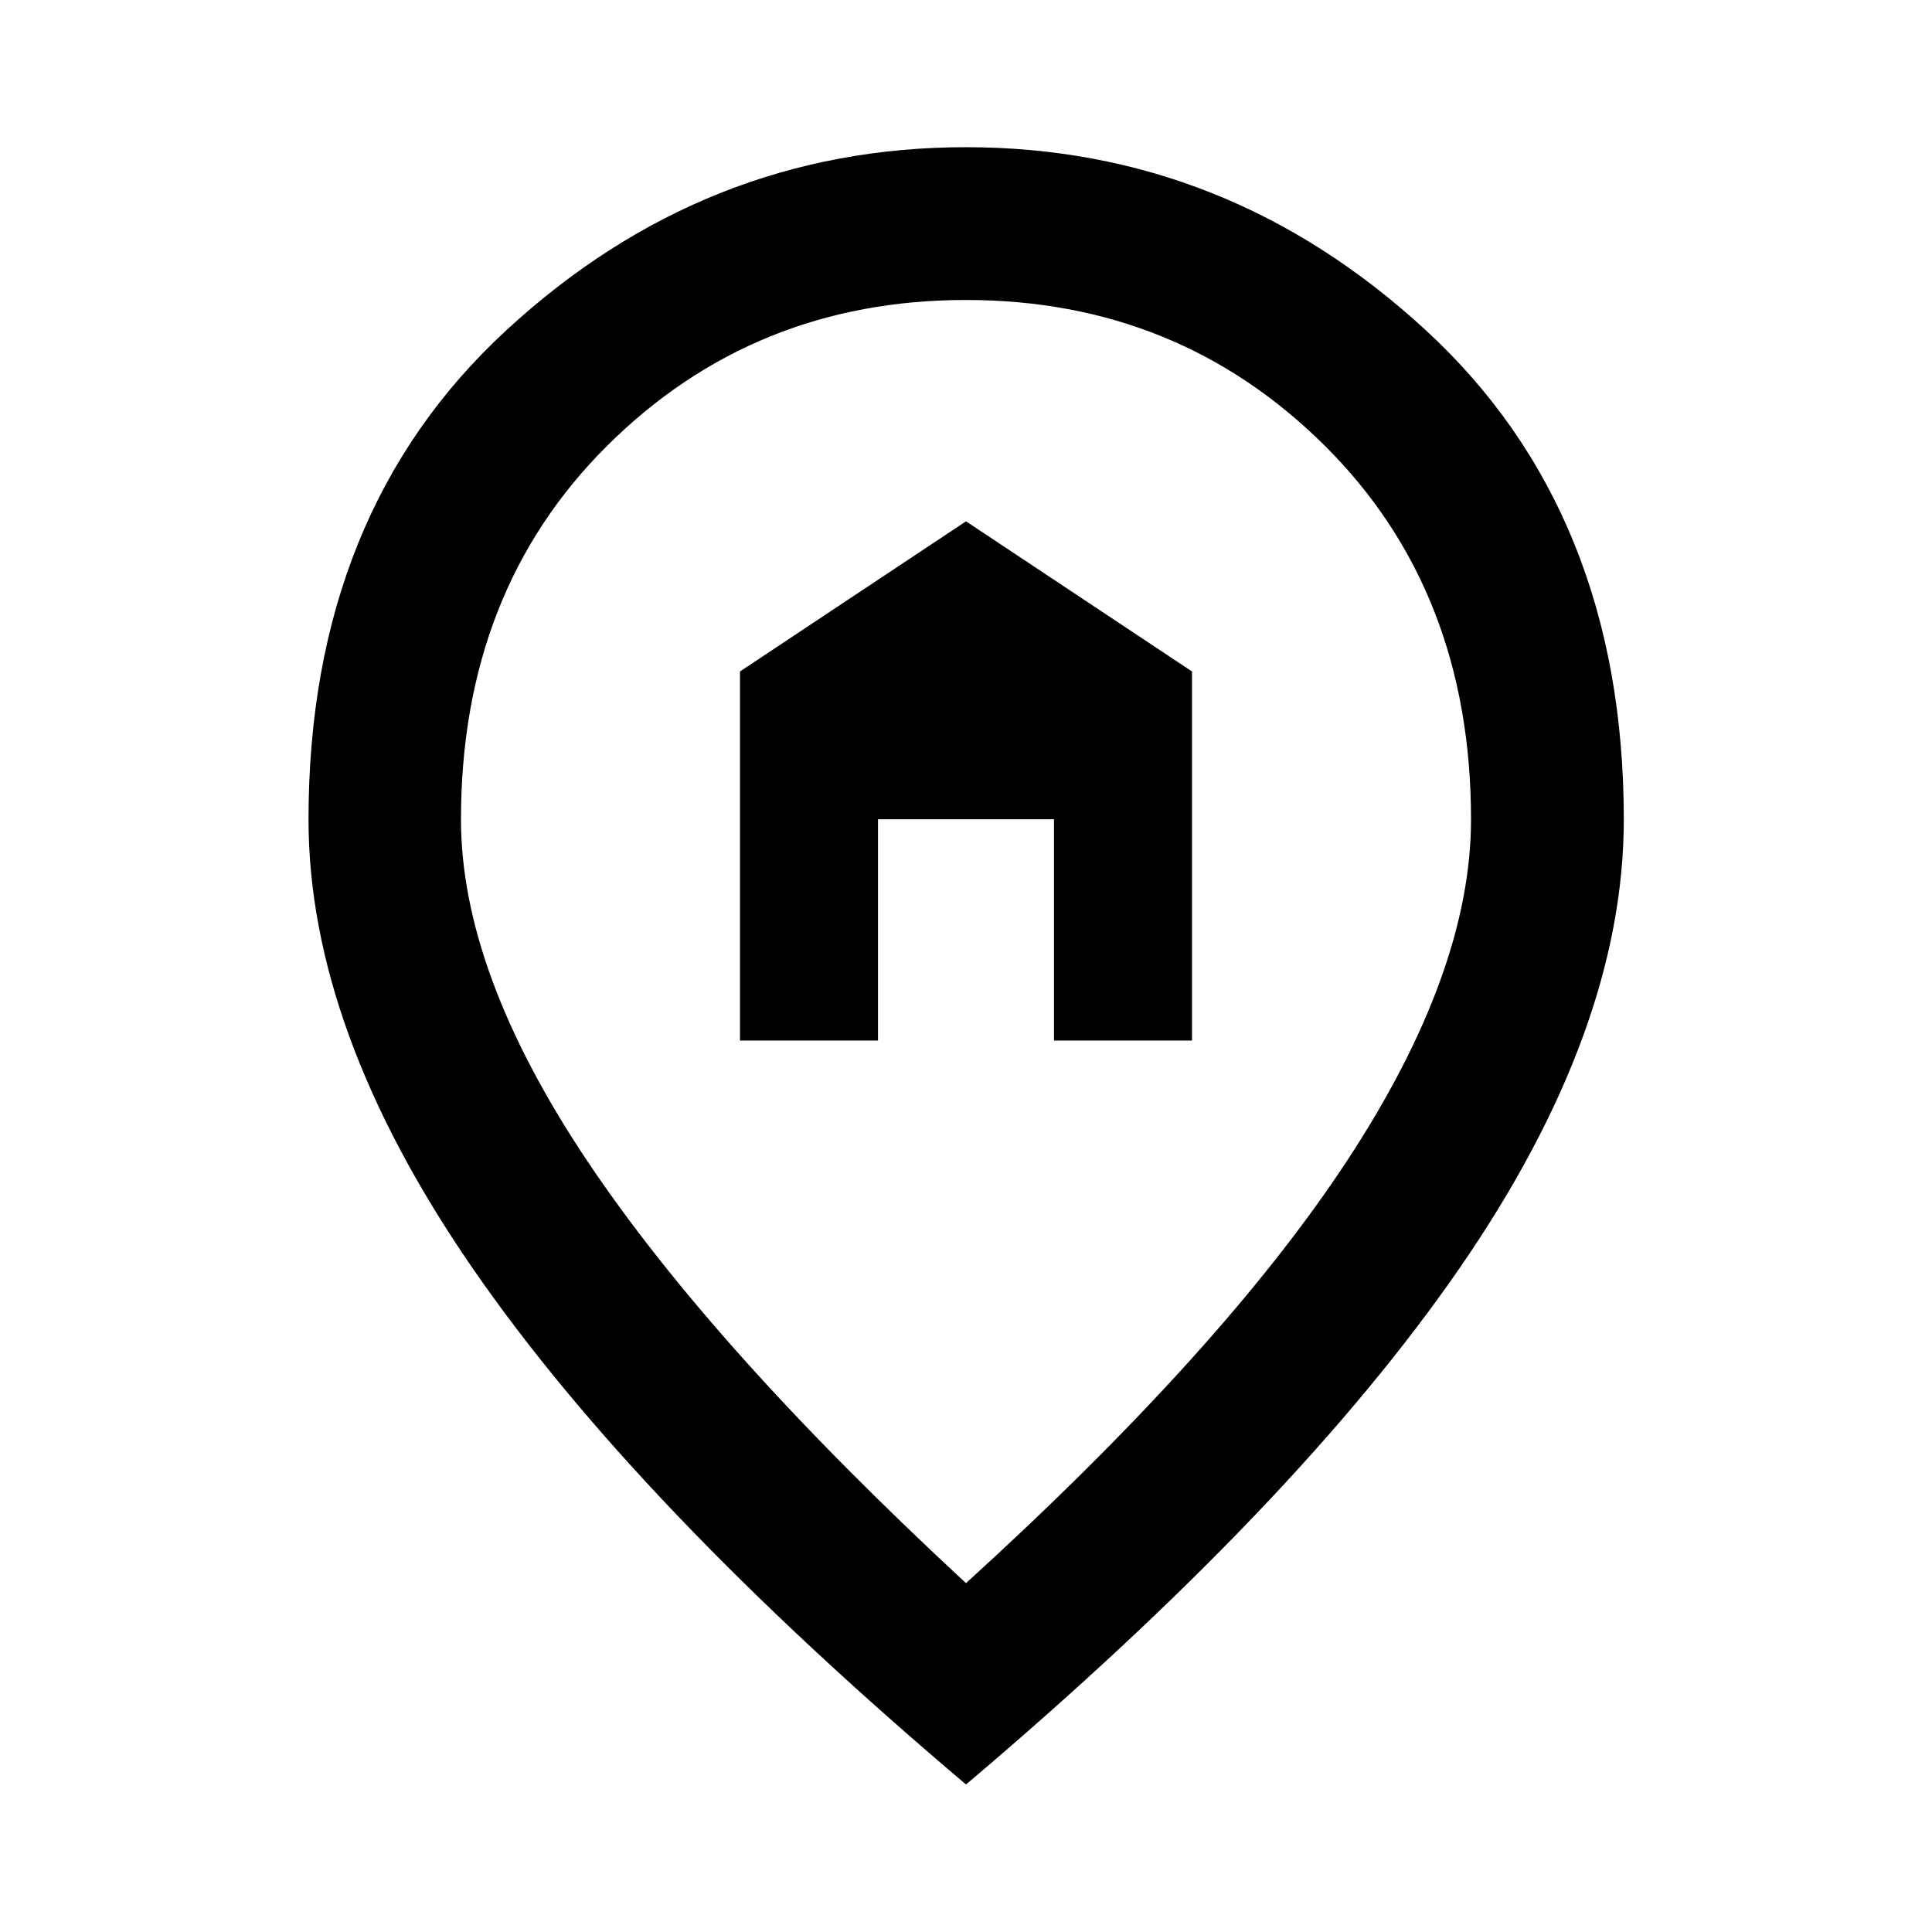<svg xmlns="http://www.w3.org/2000/svg" height="40" viewBox="0 -960 960 960" width="40"><path d="M367.7-442.95h68.58v-109.97h87.44v109.97h68.58v-183.4L480-700.96l-112.3 74.61v183.4ZM480-173.34Q607.98-289.75 669.46-383.4q61.48-93.66 61.48-169.4 0-113.63-72.83-185.89-72.83-72.25-178.12-72.25t-178.11 72.25q-72.82 72.26-72.82 185.89 0 75.74 62.48 169.28Q354.02-289.99 480-173.34Zm0 100.04Q315.81-212.22 234.56-330.24 153.3-448.25 153.3-552.8q0-152.64 98.56-243.35 98.55-90.71 228.14-90.71 129.59 0 228.22 90.71 98.64 90.71 98.64 243.35 0 104.55-81.34 222.56Q644.19-212.22 480-73.3Zm0-486.7Z"/></svg>